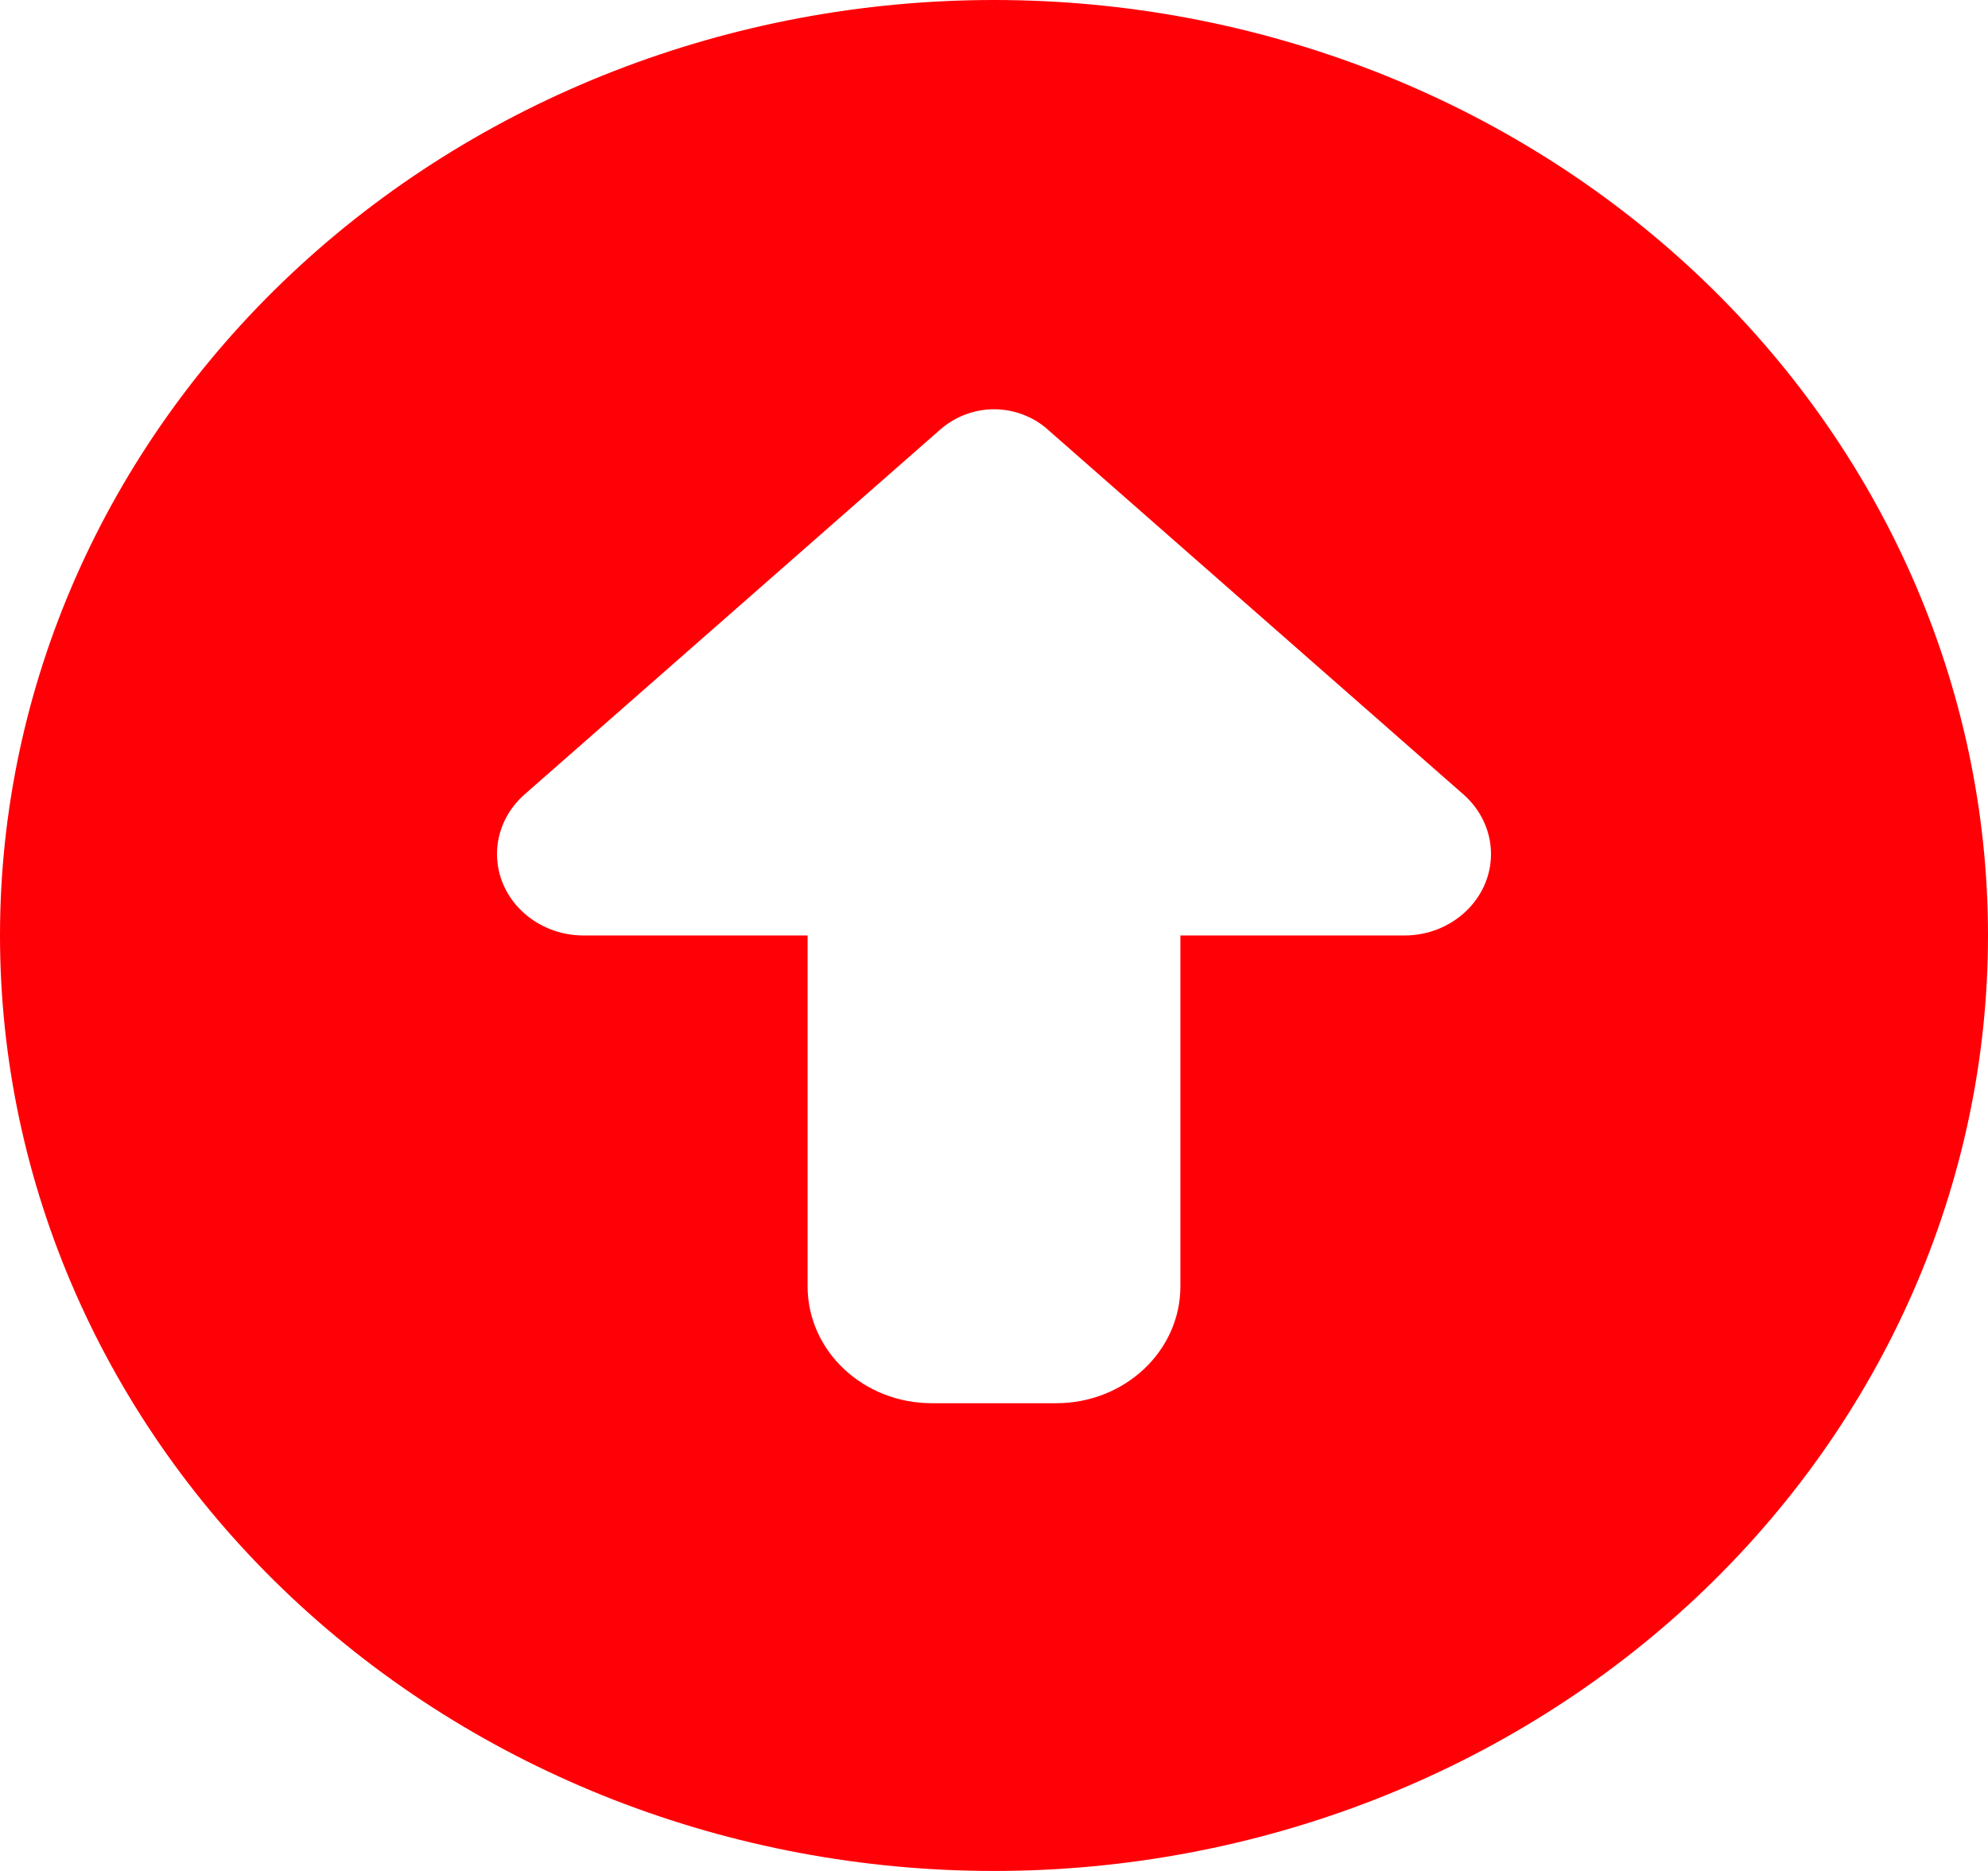 <svg width="34" height="32" viewBox="0 0 34 32" fill="none" xmlns="http://www.w3.org/2000/svg">
<path id="Vector" d="M17 32C21.509 32 25.833 30.314 29.021 27.314C32.209 24.313 34 20.244 34 16C34 11.757 32.209 7.687 29.021 4.686C25.833 1.686 21.509 0 17 0C12.491 0 8.167 1.686 4.979 4.686C1.791 7.687 0 11.757 0 16C0 20.244 1.791 24.313 4.979 27.314C8.167 30.314 12.491 32 17 32ZM8.971 13.588L16.084 7.344C16.336 7.125 16.661 7 17 7C17.339 7 17.671 7.125 17.916 7.344L25.029 13.588C25.327 13.85 25.5 14.219 25.5 14.606C25.5 15.375 24.836 16 24.019 16H20.188V22C20.188 23.106 19.238 24 18.062 24H15.938C14.762 24 13.812 23.106 13.812 22V16H9.981C9.164 16 8.5 15.375 8.5 14.606C8.5 14.219 8.673 13.85 8.971 13.588Z" fill="#FF0007"/>
</svg>
